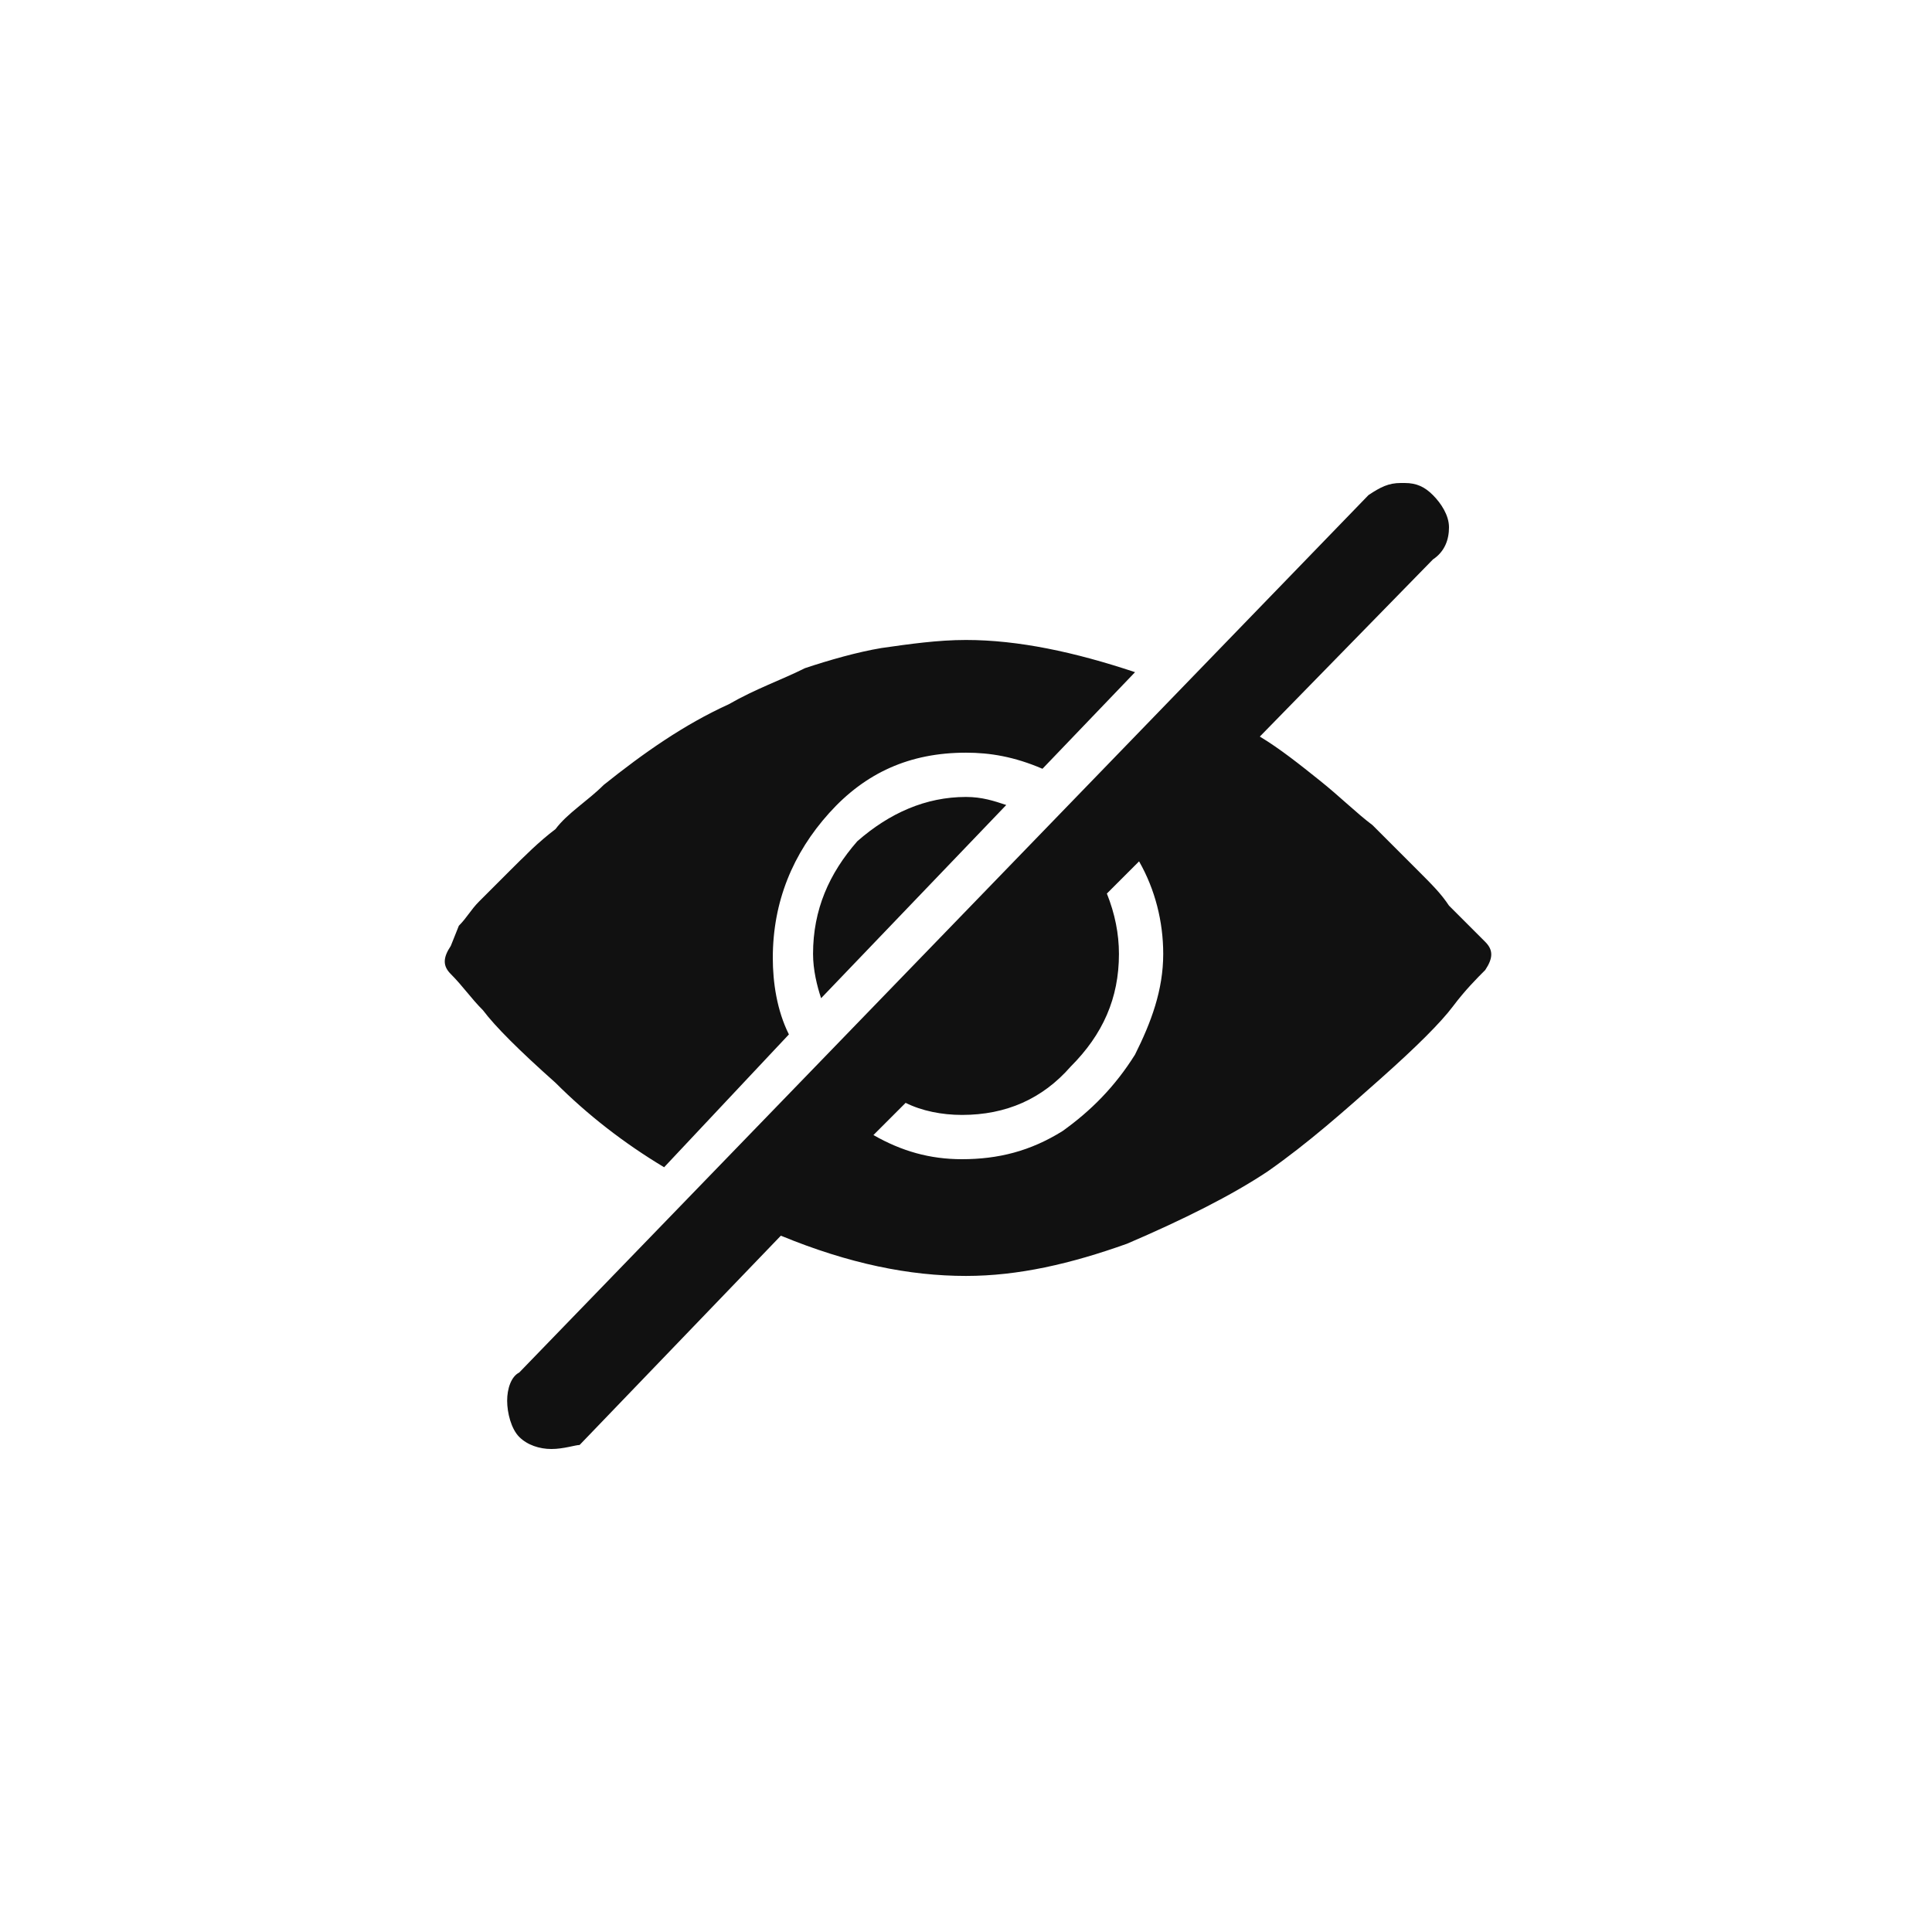 <?xml version="1.0" encoding="utf-8"?>
<svg version="1.1" id="action-eye-crossed-out-Layer_1"
	 xmlns="http://www.w3.org/2000/svg" xmlns:xlink="http://www.w3.org/1999/xlink" x="0px" y="0px" viewBox="0 0 48 48"
	 style="enable-background:new 0 0 48 48;" xml:space="preserve">
<path id="action-eye-crossed-out-a_1_" style="fill:#111111;" d="M34,12.3c0.3-0.2,0.5-0.3,0.8-0.3h0.1c0.3,0,0.5,0.1,0.7,0.3
	c0.2,0.2,0.4,0.5,0.4,0.8c0,0.3-0.1,0.6-0.4,0.8l-4.3,4.4c0.5,0.3,1,0.7,1.5,1.1s0.9,0.8,1.3,1.1l1.1,1.1c0.4,0.4,0.6,0.6,0.8,0.9
	l0.6,0.6l0.3,0.3c0.2,0.2,0.2,0.4,0,0.7c-0.2,0.2-0.5,0.5-0.8,0.9s-0.9,1-1.8,1.8c-0.9,0.8-1.8,1.6-2.8,2.3
	c-0.9,0.6-2.1,1.2-3.5,1.8c-1.4,0.5-2.7,0.8-4,0.8c-1.4,0-2.9-0.3-4.6-1l-5,5.2c-0.1,0-0.4,0.1-0.7,0.1s-0.6-0.1-0.8-0.3
	c-0.2-0.2-0.3-0.6-0.3-0.9s0.1-0.6,0.3-0.7L34,12.3z M26.6,26.5c-0.7,0.8-1.6,1.2-2.7,1.2c-0.5,0-1-0.1-1.4-0.3l-0.8,0.8
	c0.7,0.4,1.4,0.6,2.2,0.6c0.9,0,1.7-0.2,2.5-0.7c0.7-0.5,1.3-1.1,1.8-1.9c0.4-0.8,0.7-1.6,0.7-2.5c0-0.8-0.2-1.6-0.6-2.3l-0.8,0.8
	c0.2,0.5,0.3,1,0.3,1.5C27.8,24.8,27.4,25.7,26.6,26.5z M21.9,16.1c0.7-0.1,1.4-0.2,2.1-0.2c1.3,0,2.7,0.3,4.2,0.8l-2.3,2.4
	c-0.7-0.3-1.3-0.4-1.9-0.4c-1.4,0-2.5,0.5-3.4,1.5s-1.4,2.2-1.4,3.6c0,0.6,0.1,1.3,0.4,1.9L16.5,29c-1-0.6-1.9-1.3-2.7-2.1
	c-0.9-0.8-1.5-1.4-1.8-1.8c-0.3-0.3-0.5-0.6-0.8-0.9c-0.2-0.2-0.2-0.4,0-0.7l0.2-0.5c0.2-0.2,0.3-0.4,0.5-0.6l0.8-0.8
	c0.3-0.3,0.7-0.7,1.1-1c0.3-0.4,0.8-0.7,1.2-1.1c1-0.8,2-1.5,3.1-2c0.7-0.4,1.3-0.6,1.9-0.9C20.6,16.4,21.3,16.2,21.9,16.1z
	 M21.3,20.9c0.8-0.7,1.7-1.1,2.7-1.1c0.4,0,0.7,0.1,1,0.2l-4.6,4.8c-0.1-0.3-0.2-0.7-0.2-1.1C20.2,22.6,20.6,21.7,21.3,20.9z"/>
</svg>

